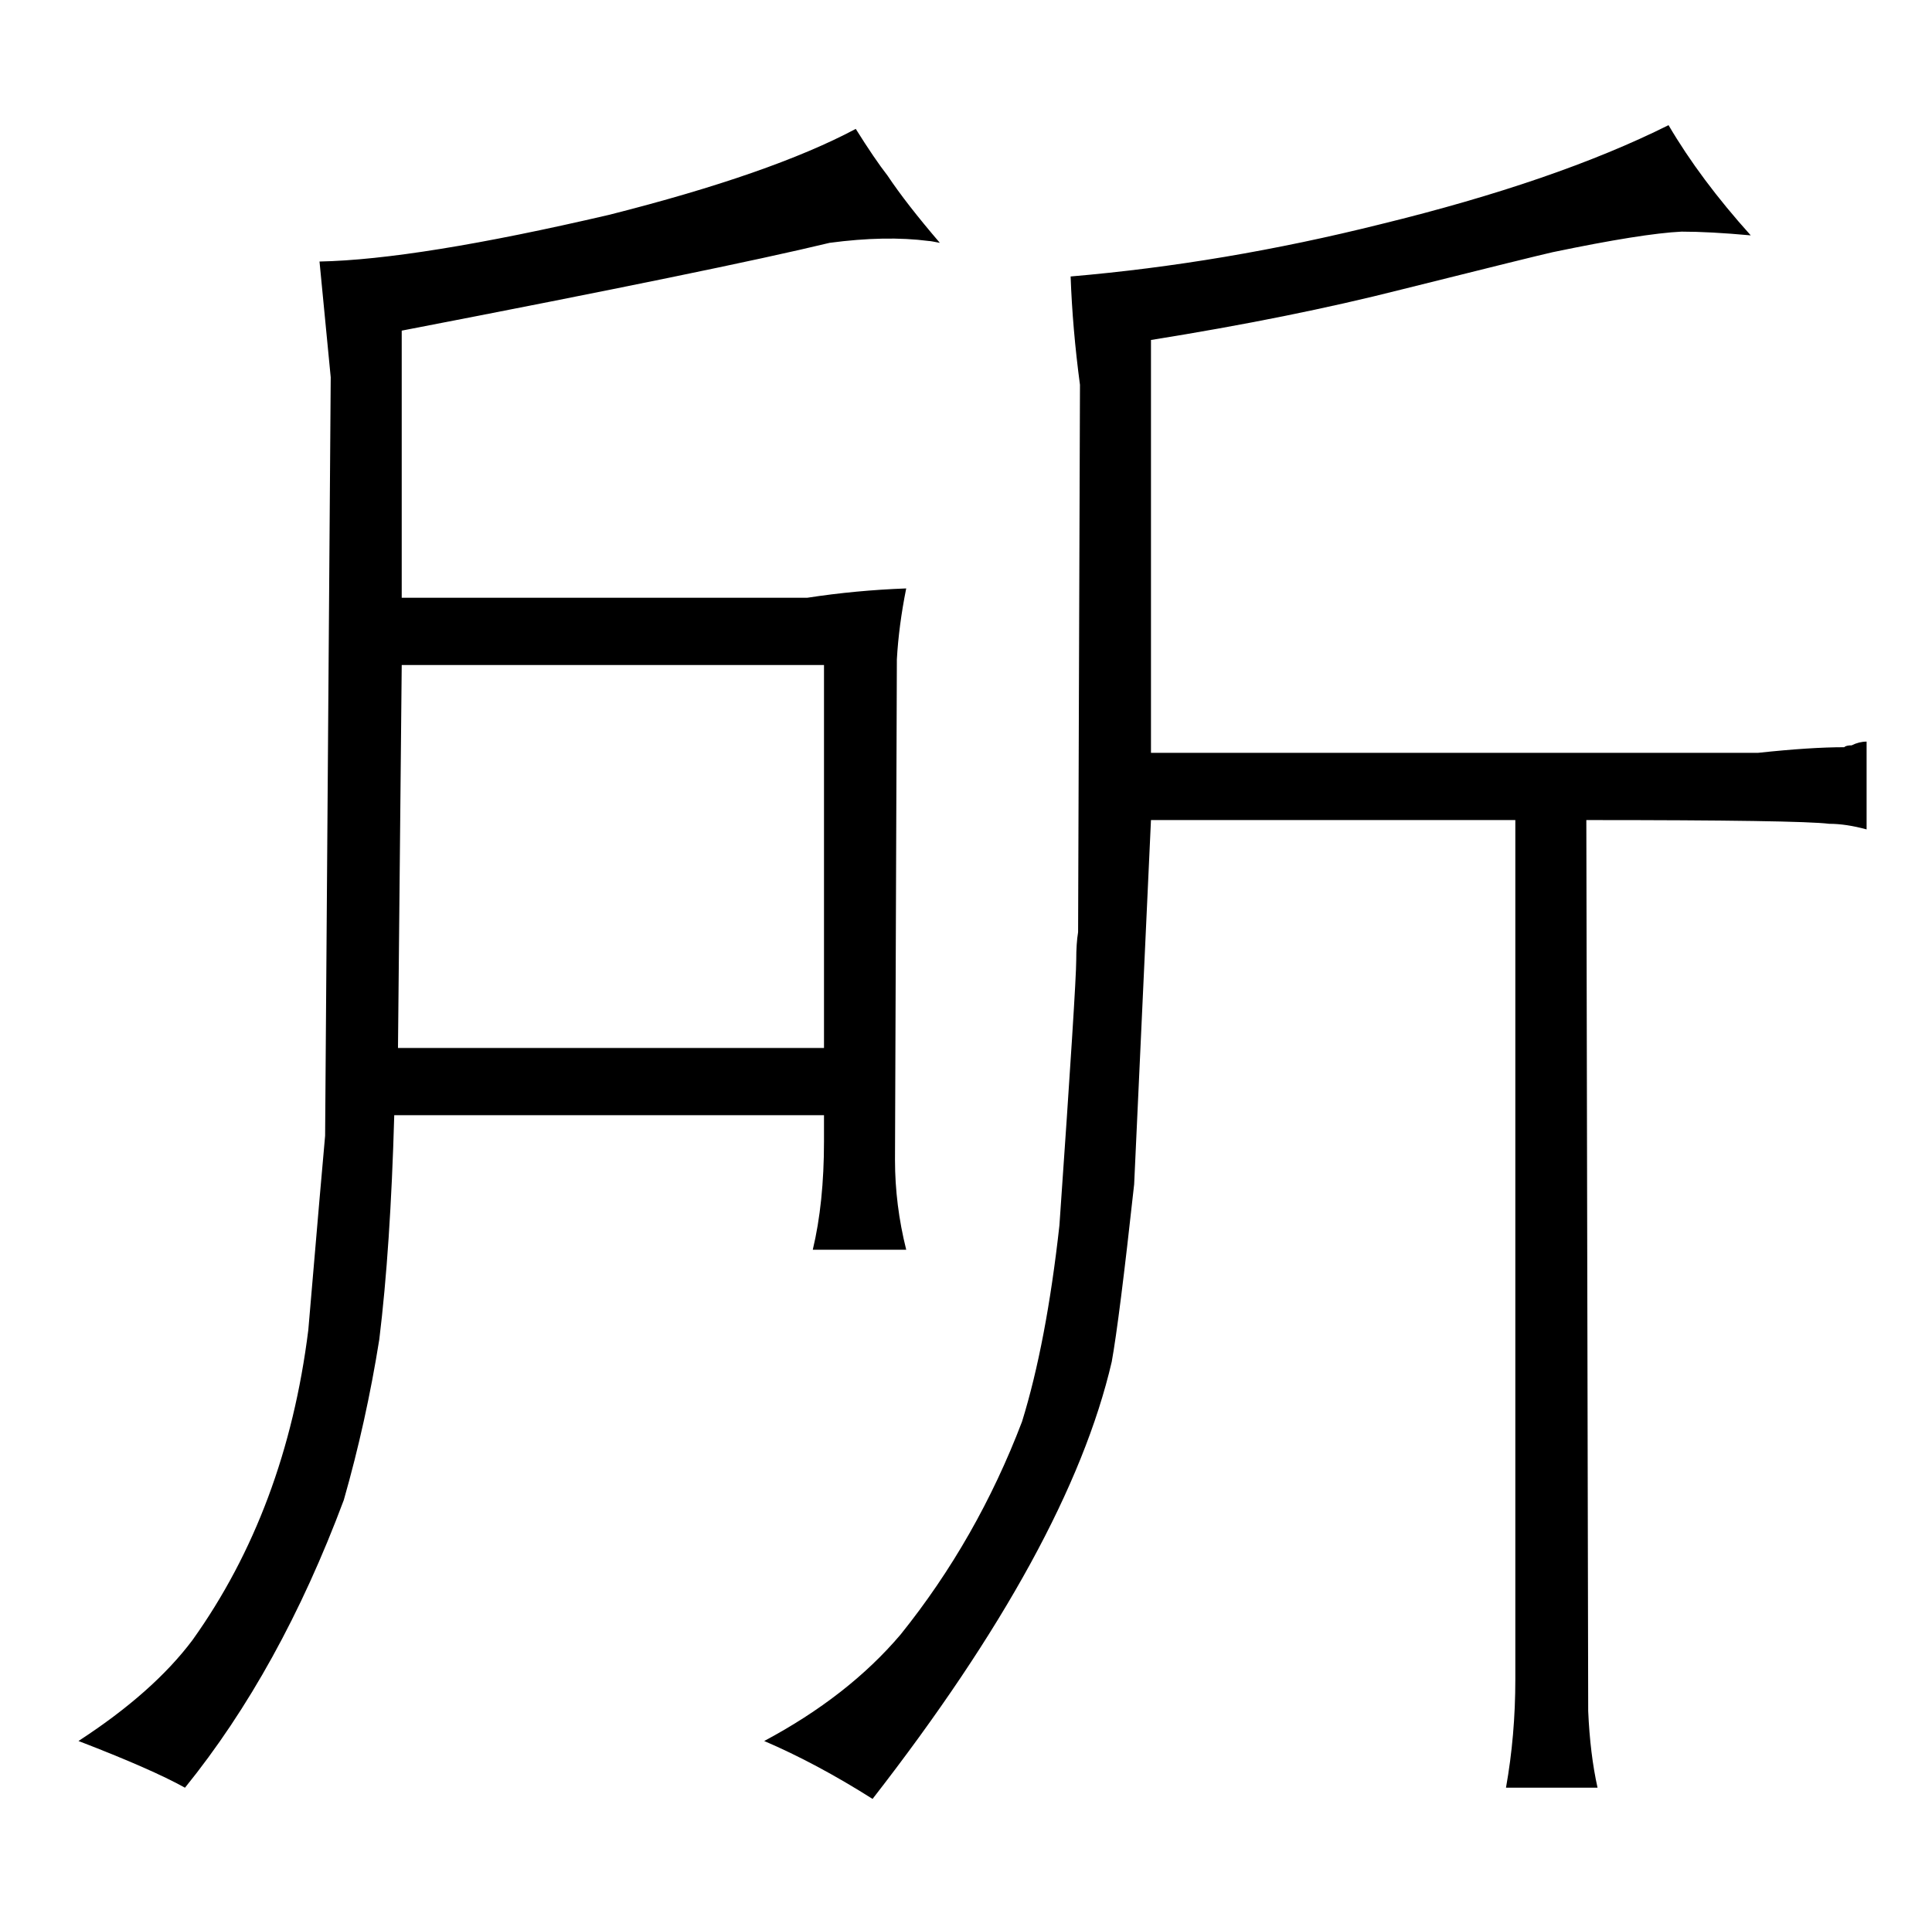 <?xml version="1.0" standalone="no"?>
<!DOCTYPE svg PUBLIC "-//W3C//DTD SVG 1.1//EN" "http://www.w3.org/Graphics/SVG/1.1/DTD/svg11.dtd" >
<svg xmlns="http://www.w3.org/2000/svg" xmlns:xlink="http://www.w3.org/1999/xlink" version="1.1" viewBox="-10 0 1034 1024">
  <g transform="matrix(1 0 0 -1 0 820)">
   <path fill="currentColor"
d="M431 223v-14q0 -33 -6 -58h50q-6 24 -6 48l1 268q1 18 5 38q-27 -1 -53 -5h-217v143q171 33 229 47q30 4 53 1q1 0 6 -1q-18 21 -28 36q-7 9 -17 25q-45 -24 -132 -46q-103 -24 -155 -25l6 -62l-3 -406l-3 -34l-6 -70q-12 -96 -62 -166q-21 -28 -61 -54q39 -15 57 -25
q51 63 85 154q12 42 19 86q6 49 8 120h230zM203 259l2 205h226v-205h-228zM801 381v-460q0 -30 -5 -58h49q-4 18 -5 41l-1 477q114 0 130 -2q9 0 20 -3v47q-4 0 -8 -2q-3 0 -4 -1q-18 0 -46 -3h-325v221q75 12 134 27q72 18 81 20q48 10 69 11q15 0 37 -2q-27 30 -44 59
q-60 -30 -154 -53q-84 -21 -166 -28q1 -28 5 -58l-1 -293q-1 -6 -1 -15q0 -13 -9 -142q-7 -63 -20 -105q-24 -63 -65 -114q-28 -33 -73 -57q28 -12 58 -31q105 135 128 234q4 22 12 95l9 195h195z" />
  </g>

</svg>
